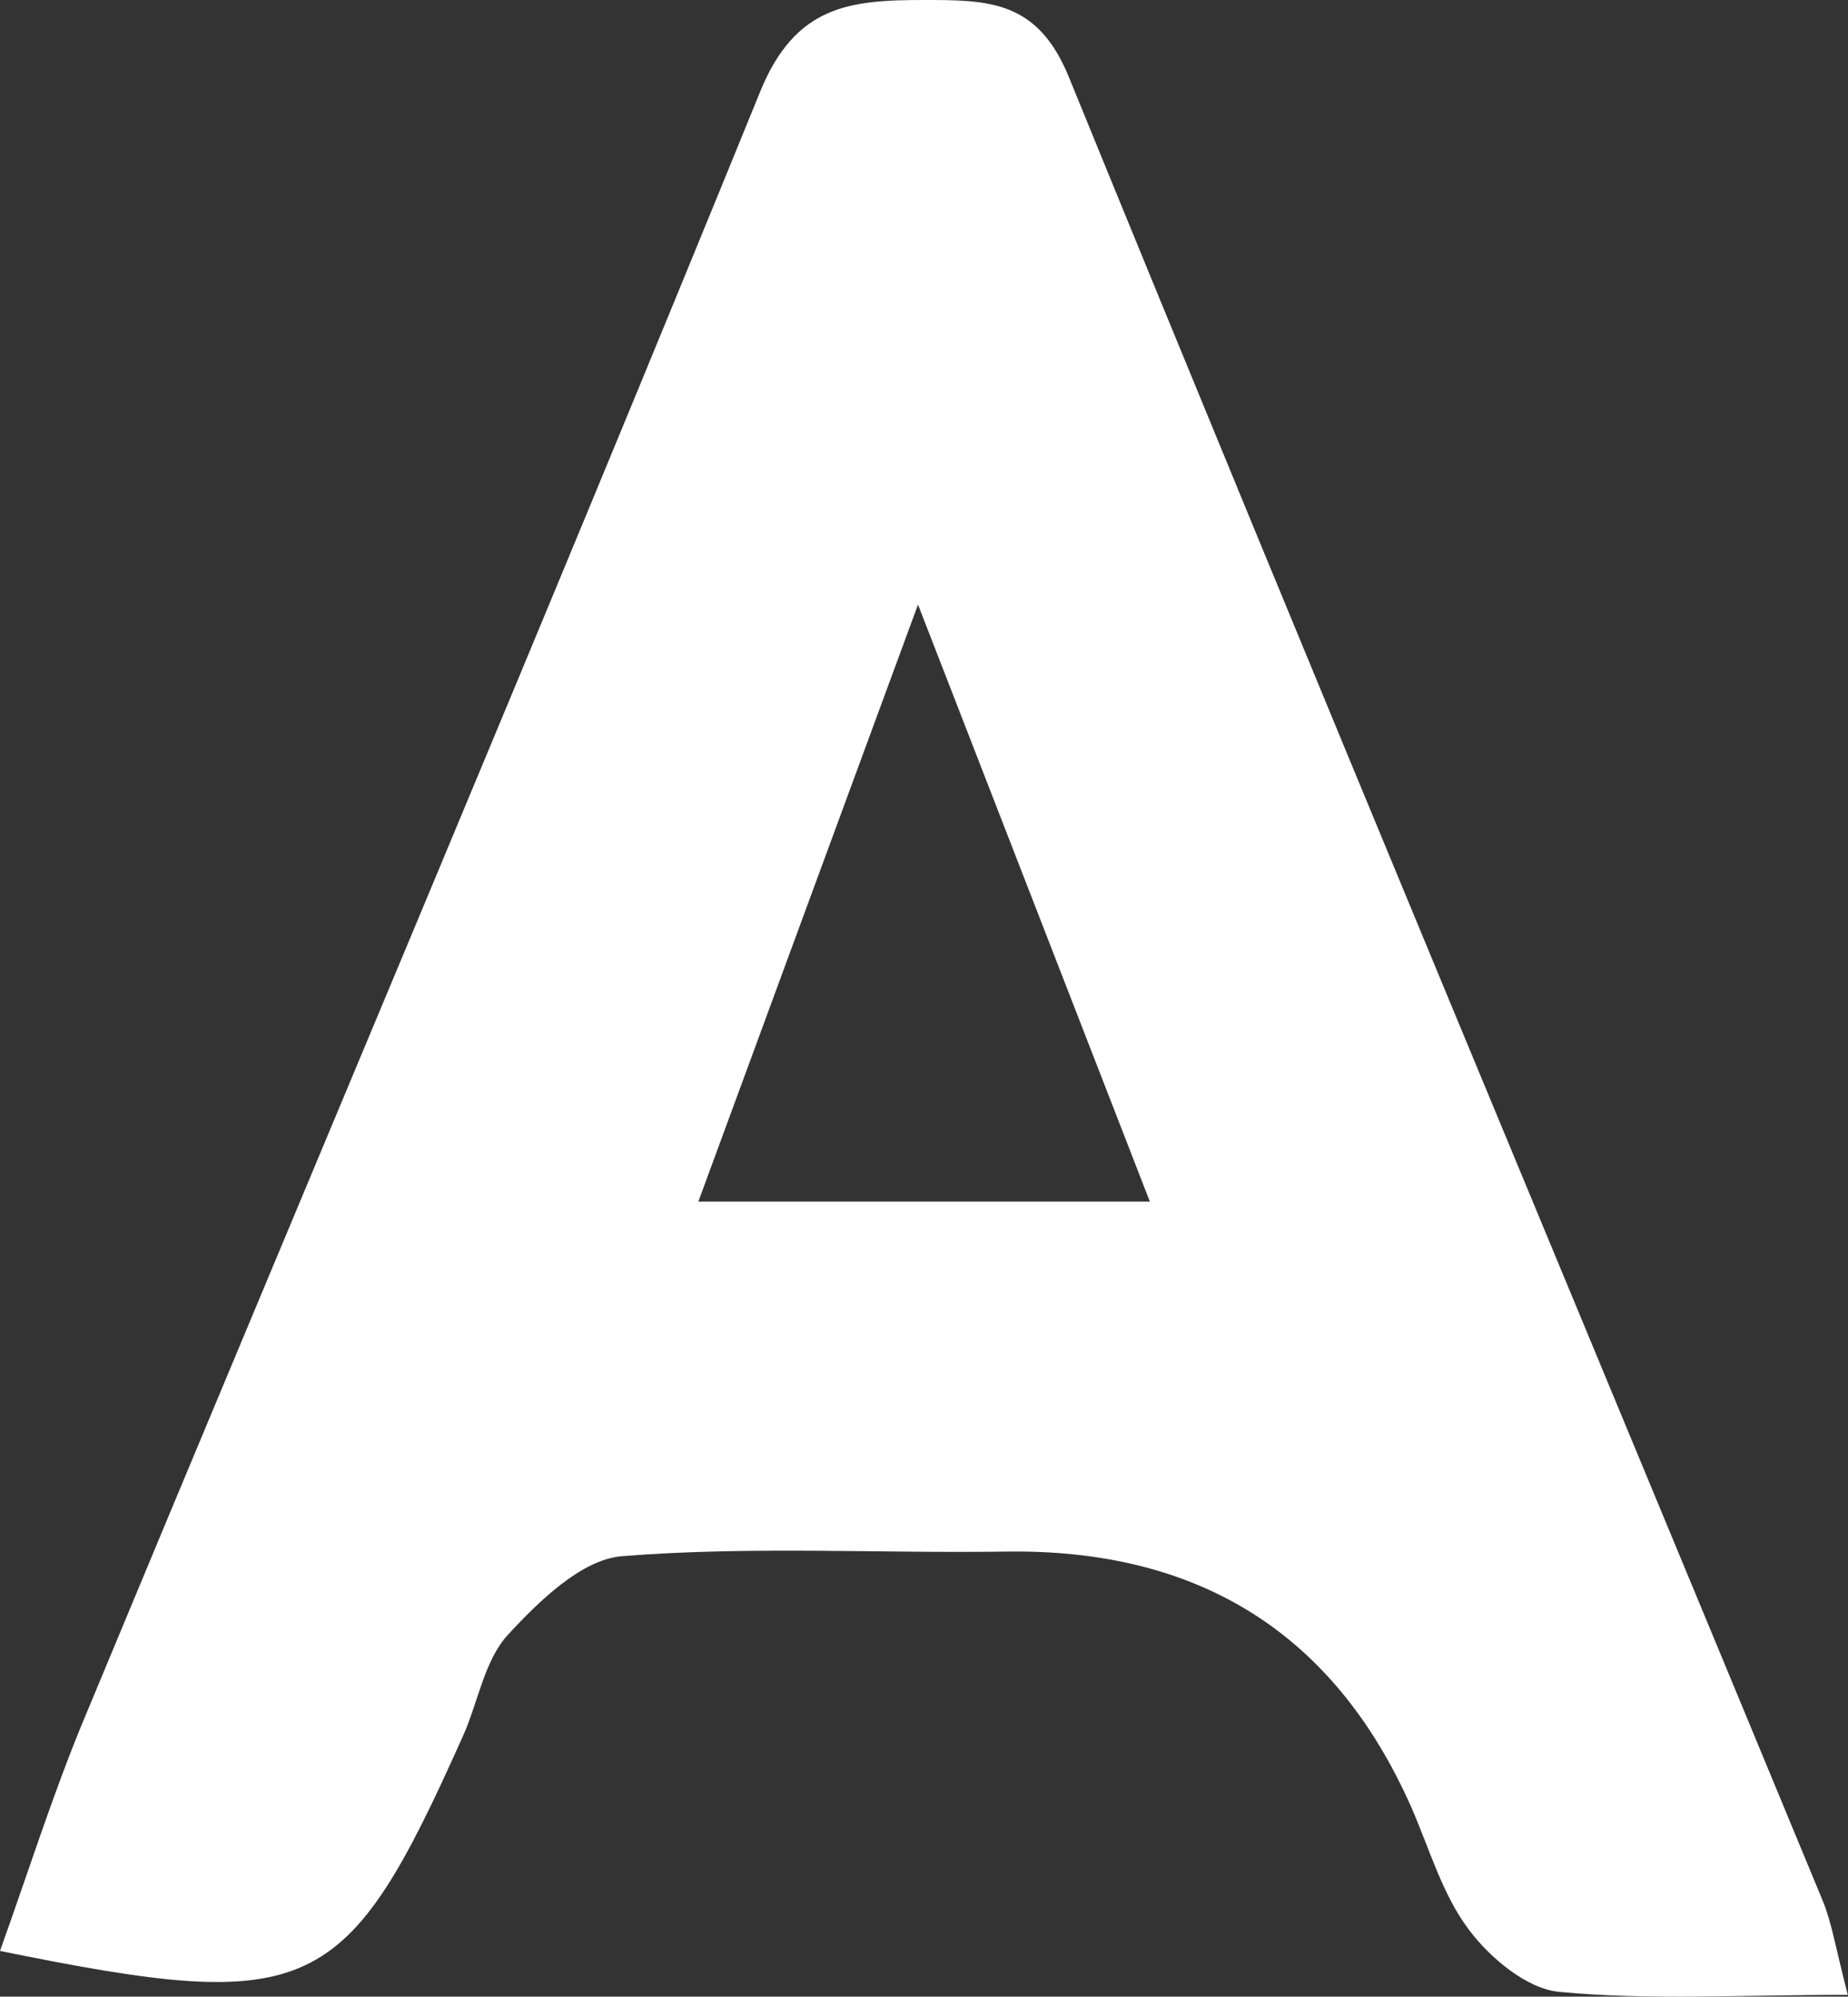 <?xml version="1.0" encoding="UTF-8"?>
<svg id="_레이어_2" data-name="레이어 2" xmlns="http://www.w3.org/2000/svg" viewBox="0 0 92.54 100">
  <rect x="0" y="0" width="92.54" height="100" fill="#333333" stroke="none"/>
  <defs>
    <style>
      .cls-1 {
        fill: #fff;
        stroke-width: 0px;
      }
    </style>
  </defs>
  <g id="_레이어_1-2" data-name="레이어 1">
    <path class="cls-1" d="M92.54,99.91c-5.45,0-9.99.28-14.46-.15-1.62-.15-3.47-1.7-4.53-3.12-1.33-1.77-1.97-4.05-2.88-6.13q-5.77-13.04-20.34-12.8c-6.4.09-12.82-.28-19.18.23-2.02.16-4.15,2.24-5.71,3.93-1.18,1.28-1.49,3.35-2.24,5.04-5.88,13.16-7.56,13.98-23.2,10.8,1.4-3.9,2.62-7.78,4.17-11.52C15.47,59,26.96,31.87,38.07,4.58,39.83.27,42.55,0,46.25,0c3.23,0,5.7,0,7.27,3.85,12.45,30.51,25.16,60.91,37.76,91.36.45,1.1.63,2.31,1.25,4.7ZM57.58,60.18c-3.9-10.05-7.51-19.35-11.61-29.9-4,10.86-7.42,20.17-11,29.9h22.61Z"/>
  </g>
</svg>